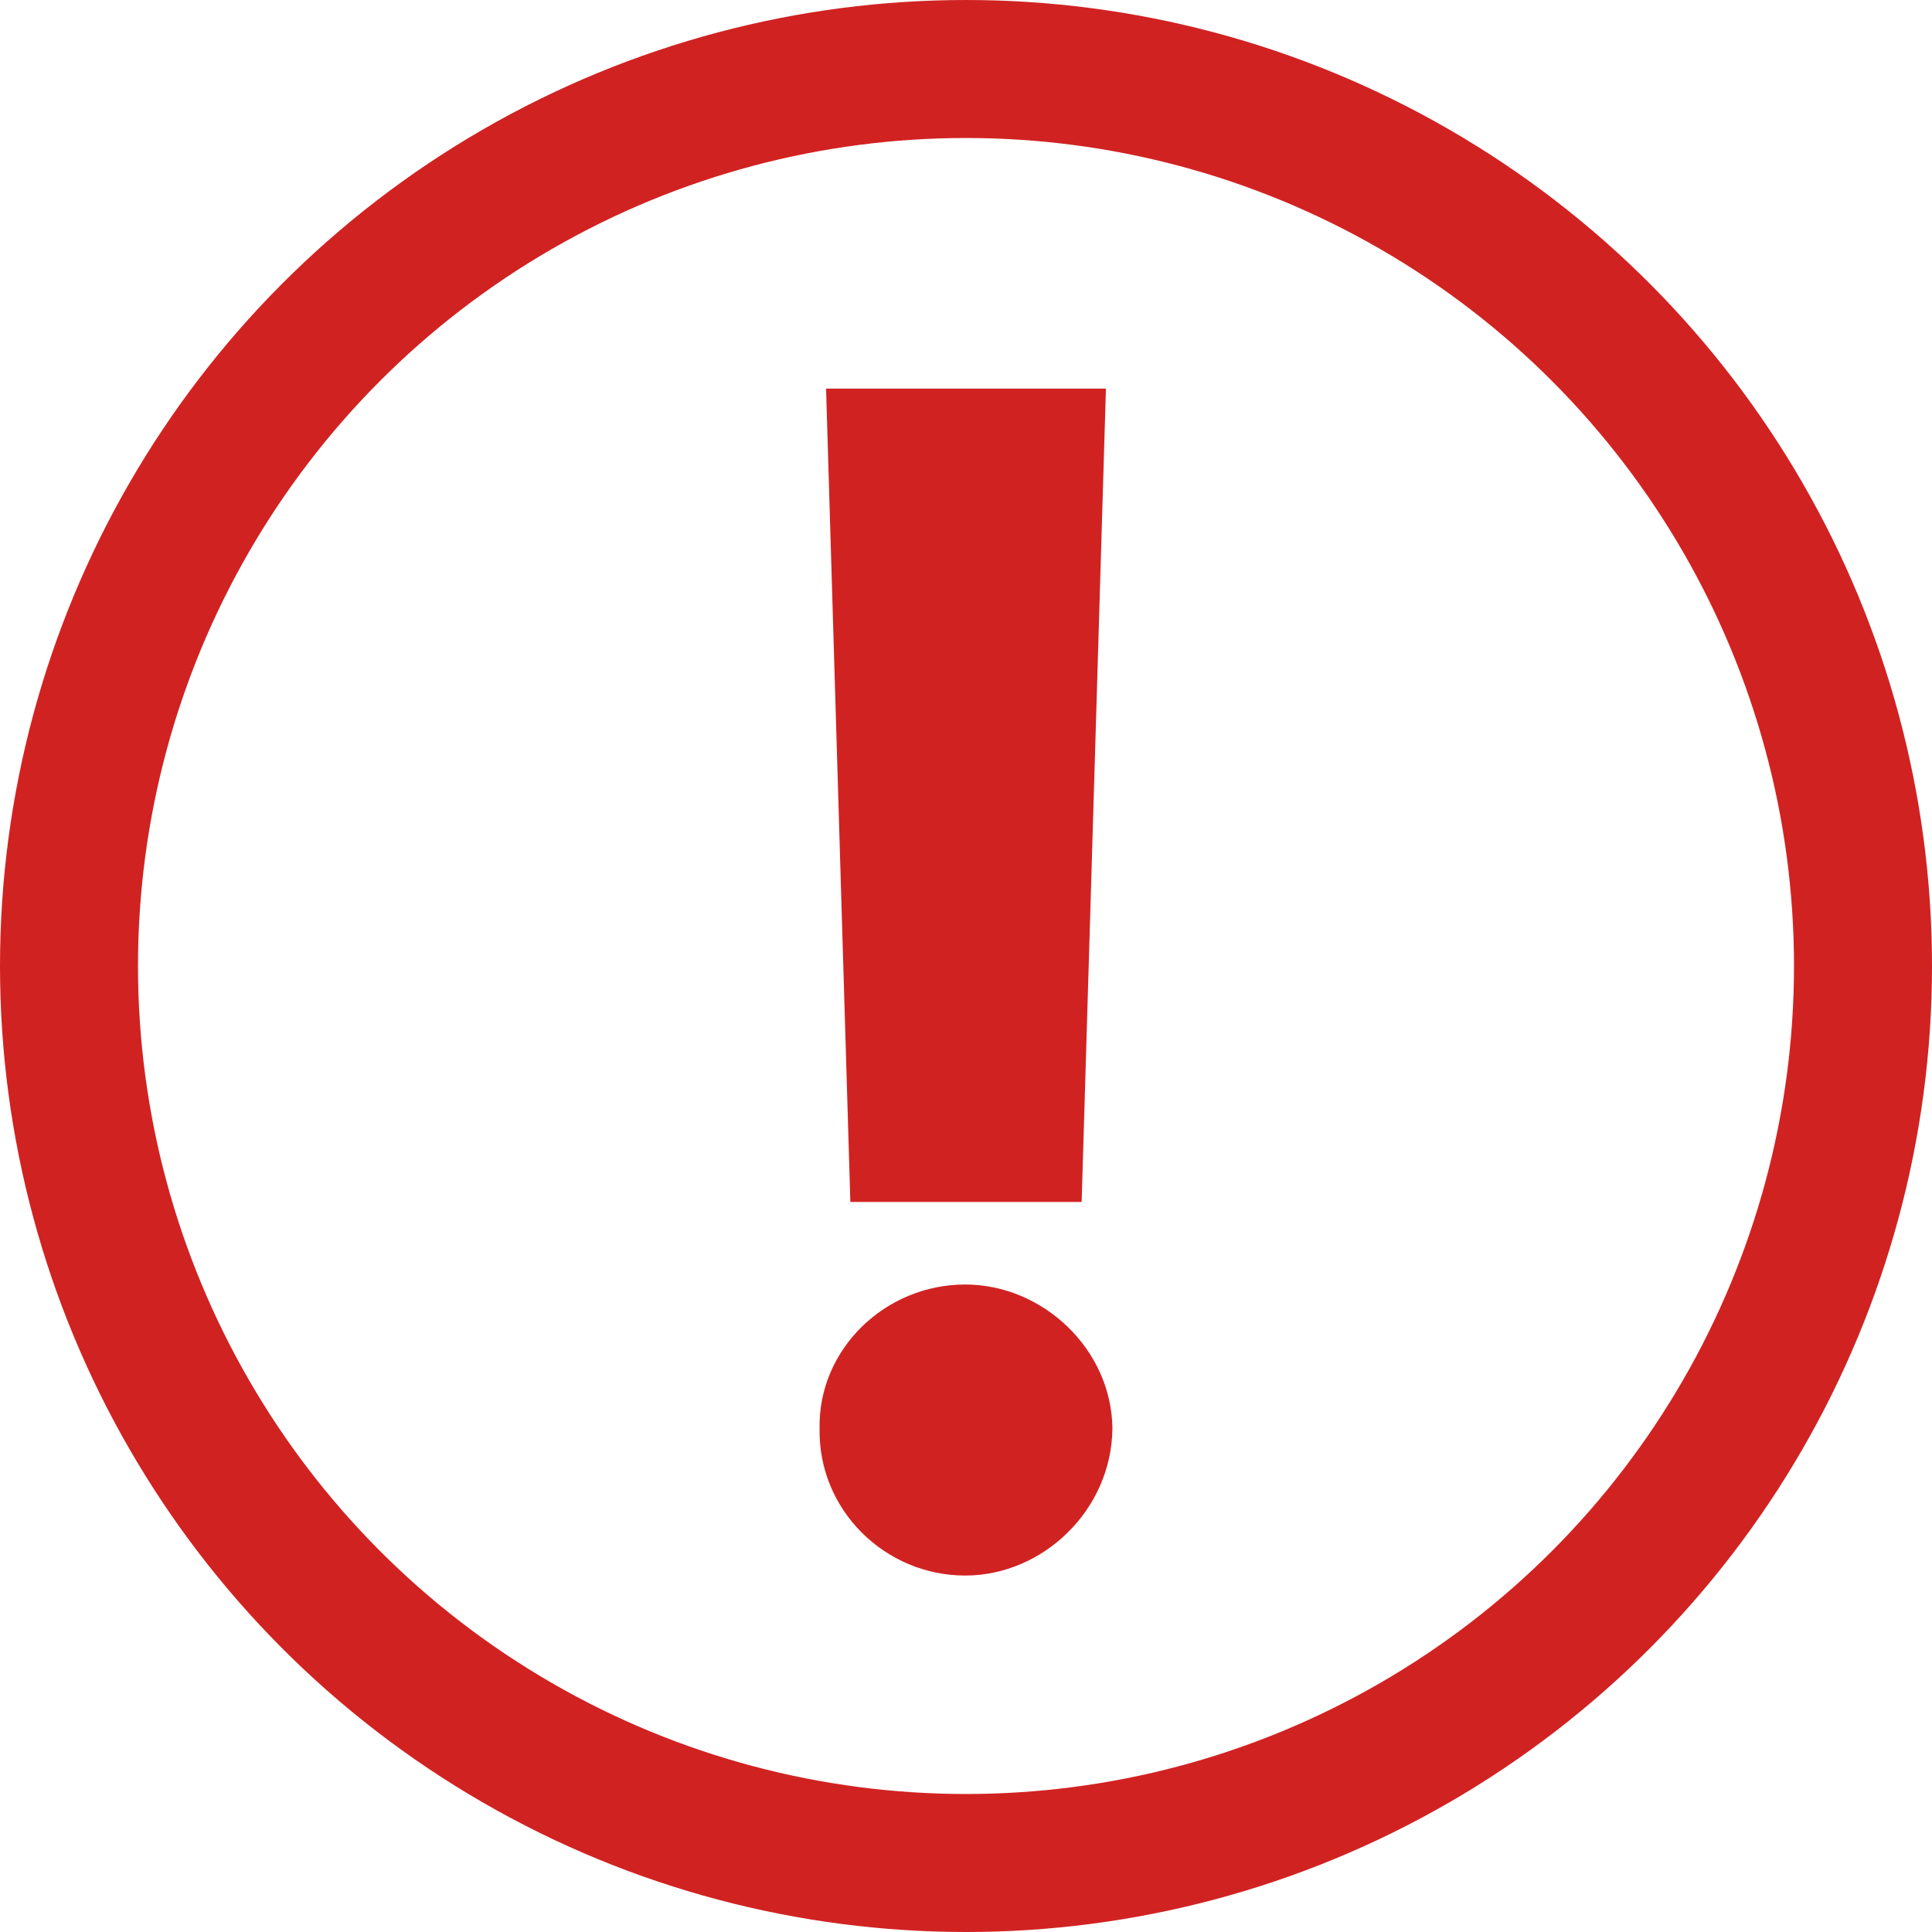 <svg width="14" height="14" viewBox="0 0 14 14" fill="none" xmlns="http://www.w3.org/2000/svg">
<circle cx="7" cy="7" r="6.5" stroke="#D12222"/>
<path d="M8.014 2.816L7.838 8.71H6.162L5.986 2.816H8.014ZM5.939 10.351C5.928 9.777 6.414 9.308 6.994 9.308C7.557 9.308 8.055 9.777 8.061 10.351C8.055 10.943 7.557 11.417 6.994 11.417C6.414 11.417 5.928 10.943 5.939 10.351Z" fill="#D12222"/>
</svg>
